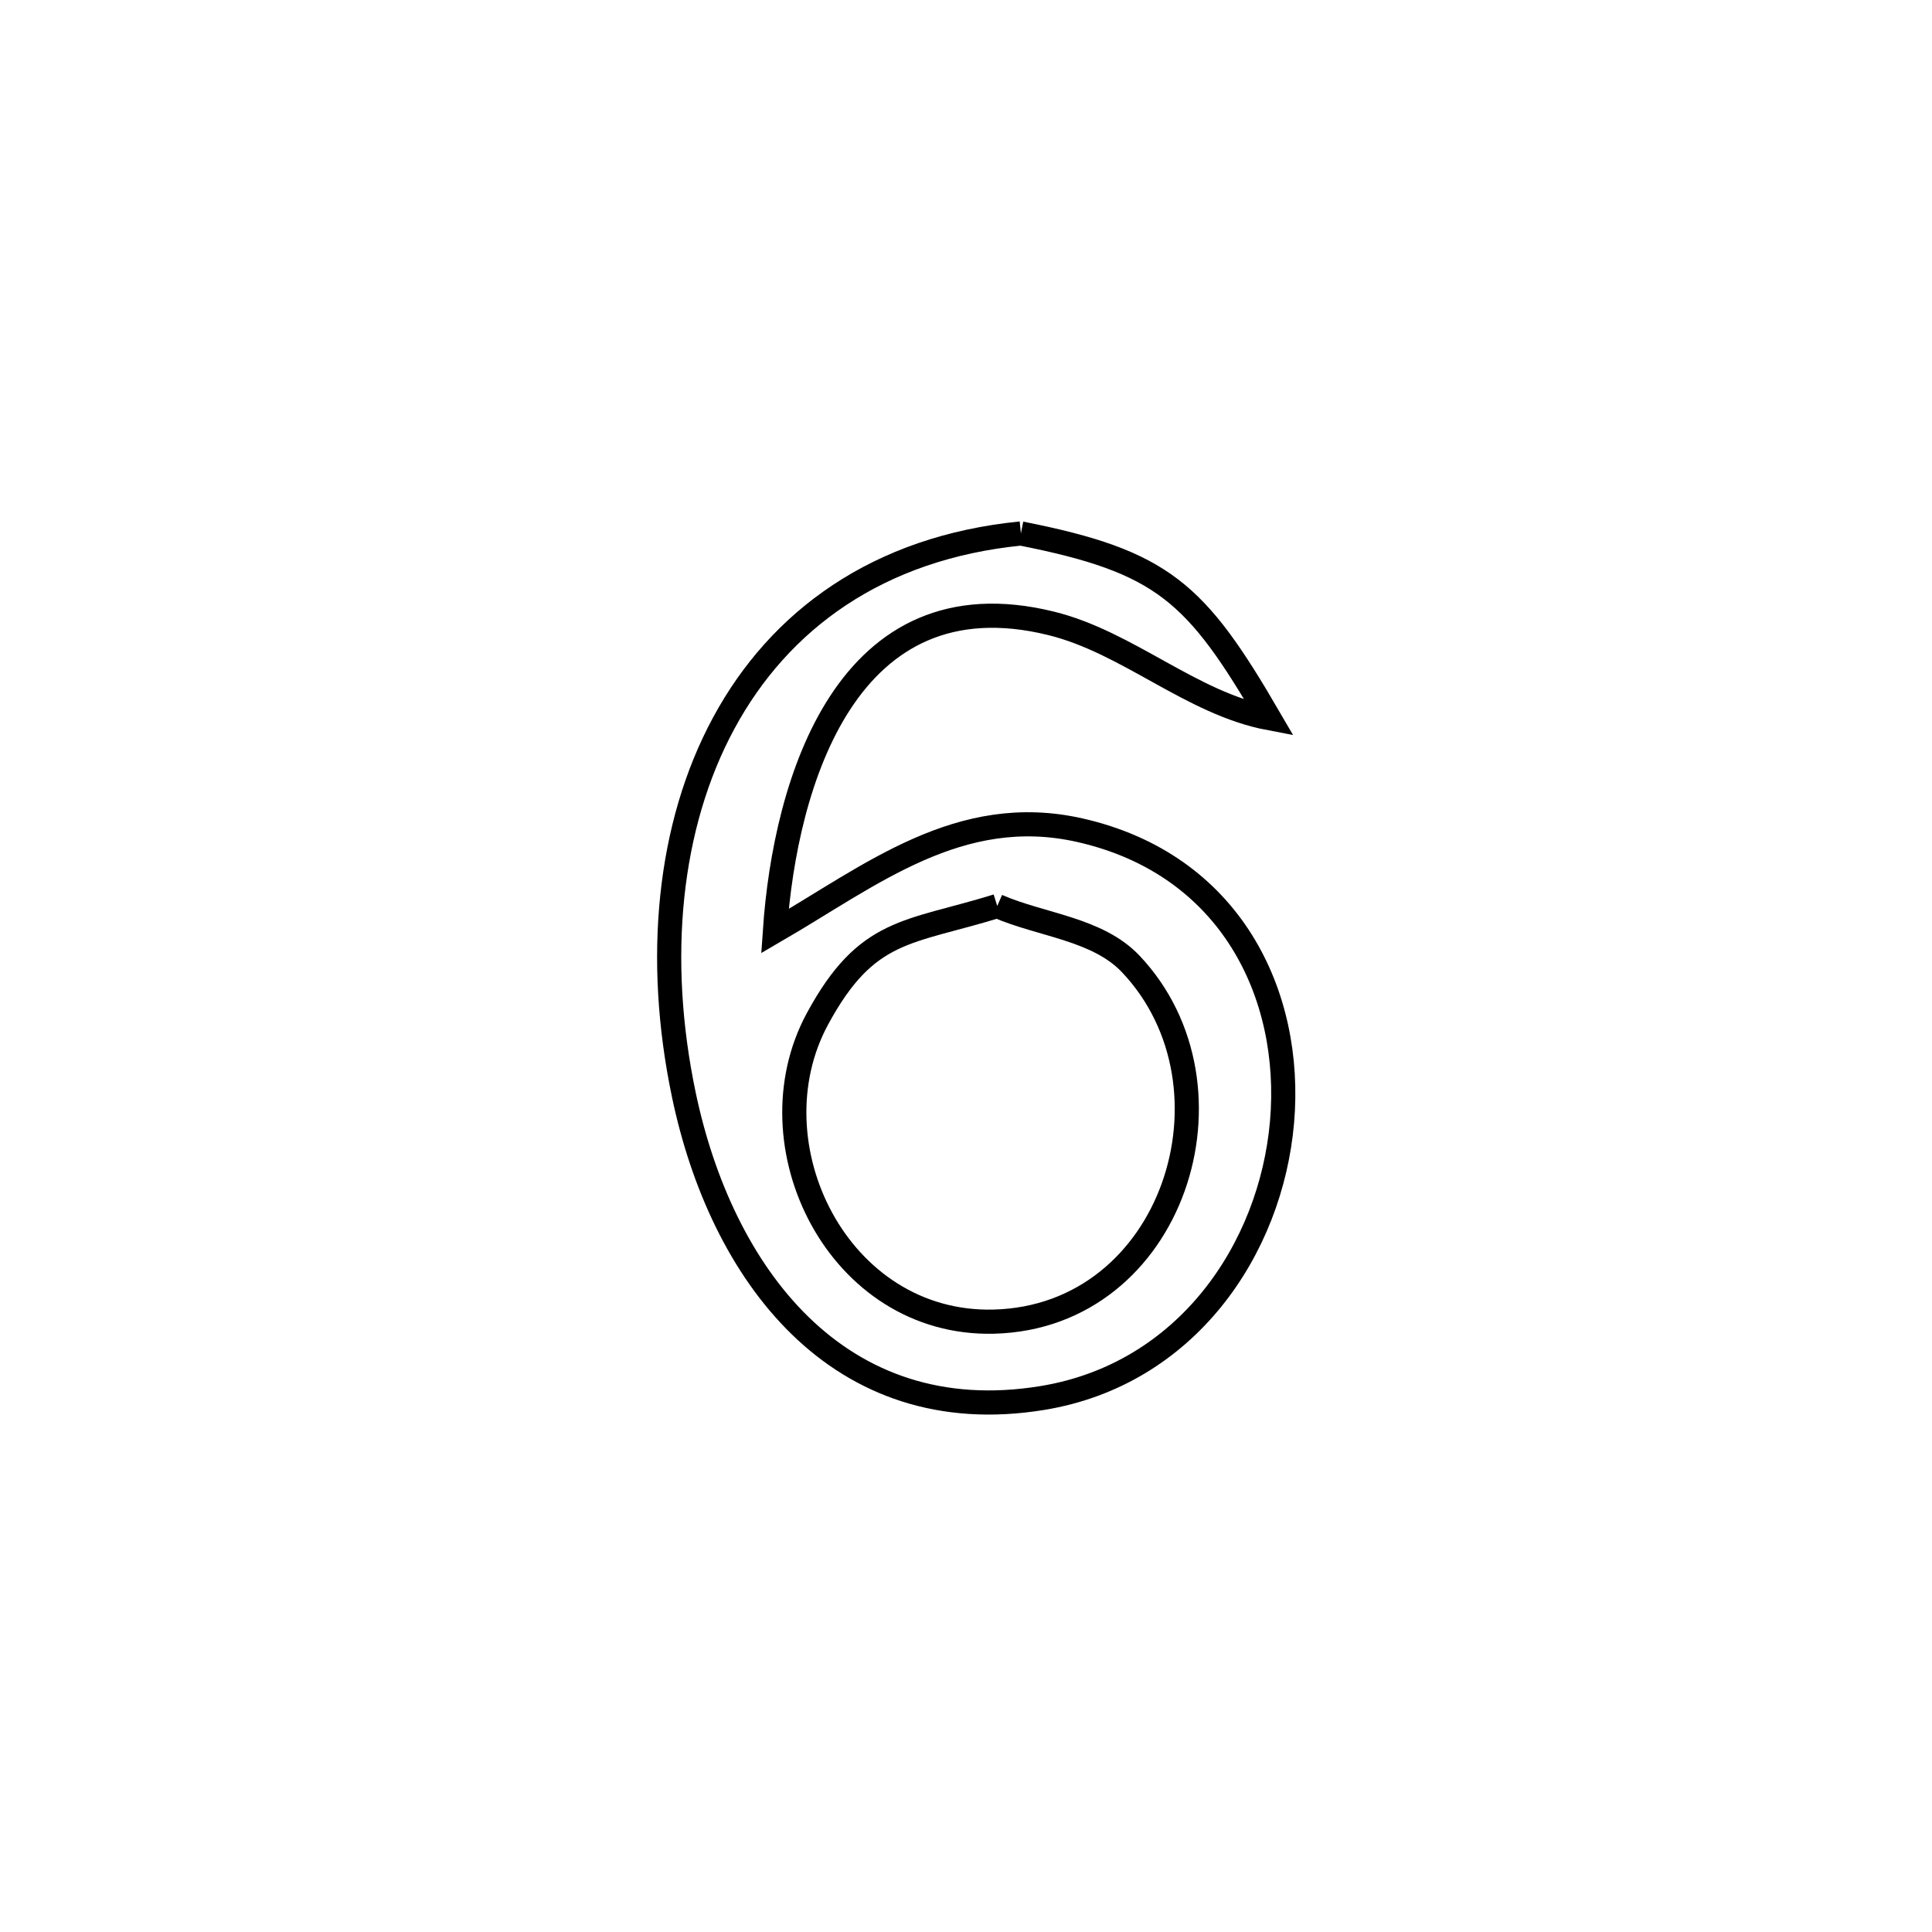 <svg xmlns="http://www.w3.org/2000/svg" viewBox="0.0 0.0 24.0 24.0" height="200px" width="200px"><path fill="none" stroke="black" stroke-width=".3" stroke-opacity="1.0"  filling="0" d="M12.682 6.627 L12.682 6.627 C14.449 6.976 14.856 7.355 15.768 8.922 L15.768 8.922 C14.799 8.738 14.013 7.978 13.055 7.743 C10.523 7.12 9.752 9.717 9.626 11.567 L9.626 11.567 C10.819 10.874 11.923 9.976 13.414 10.313 C15.286 10.736 16.063 12.353 15.926 13.938 C15.788 15.522 14.736 17.073 12.951 17.366 C10.406 17.784 8.957 15.814 8.494 13.596 C8.142 11.913 8.3 10.259 8.991 8.982 C9.681 7.705 10.904 6.804 12.682 6.627 L12.682 6.627"></path>
<path fill="none" stroke="black" stroke-width=".3" stroke-opacity="1.0"  filling="0" d="M12.388 11.255 L12.388 11.255 C12.941 11.495 13.633 11.537 14.048 11.976 C15.488 13.501 14.579 16.361 12.345 16.418 C10.411 16.466 9.311 14.217 10.154 12.658 C10.768 11.522 11.28 11.598 12.388 11.255 L12.388 11.255"></path></svg>